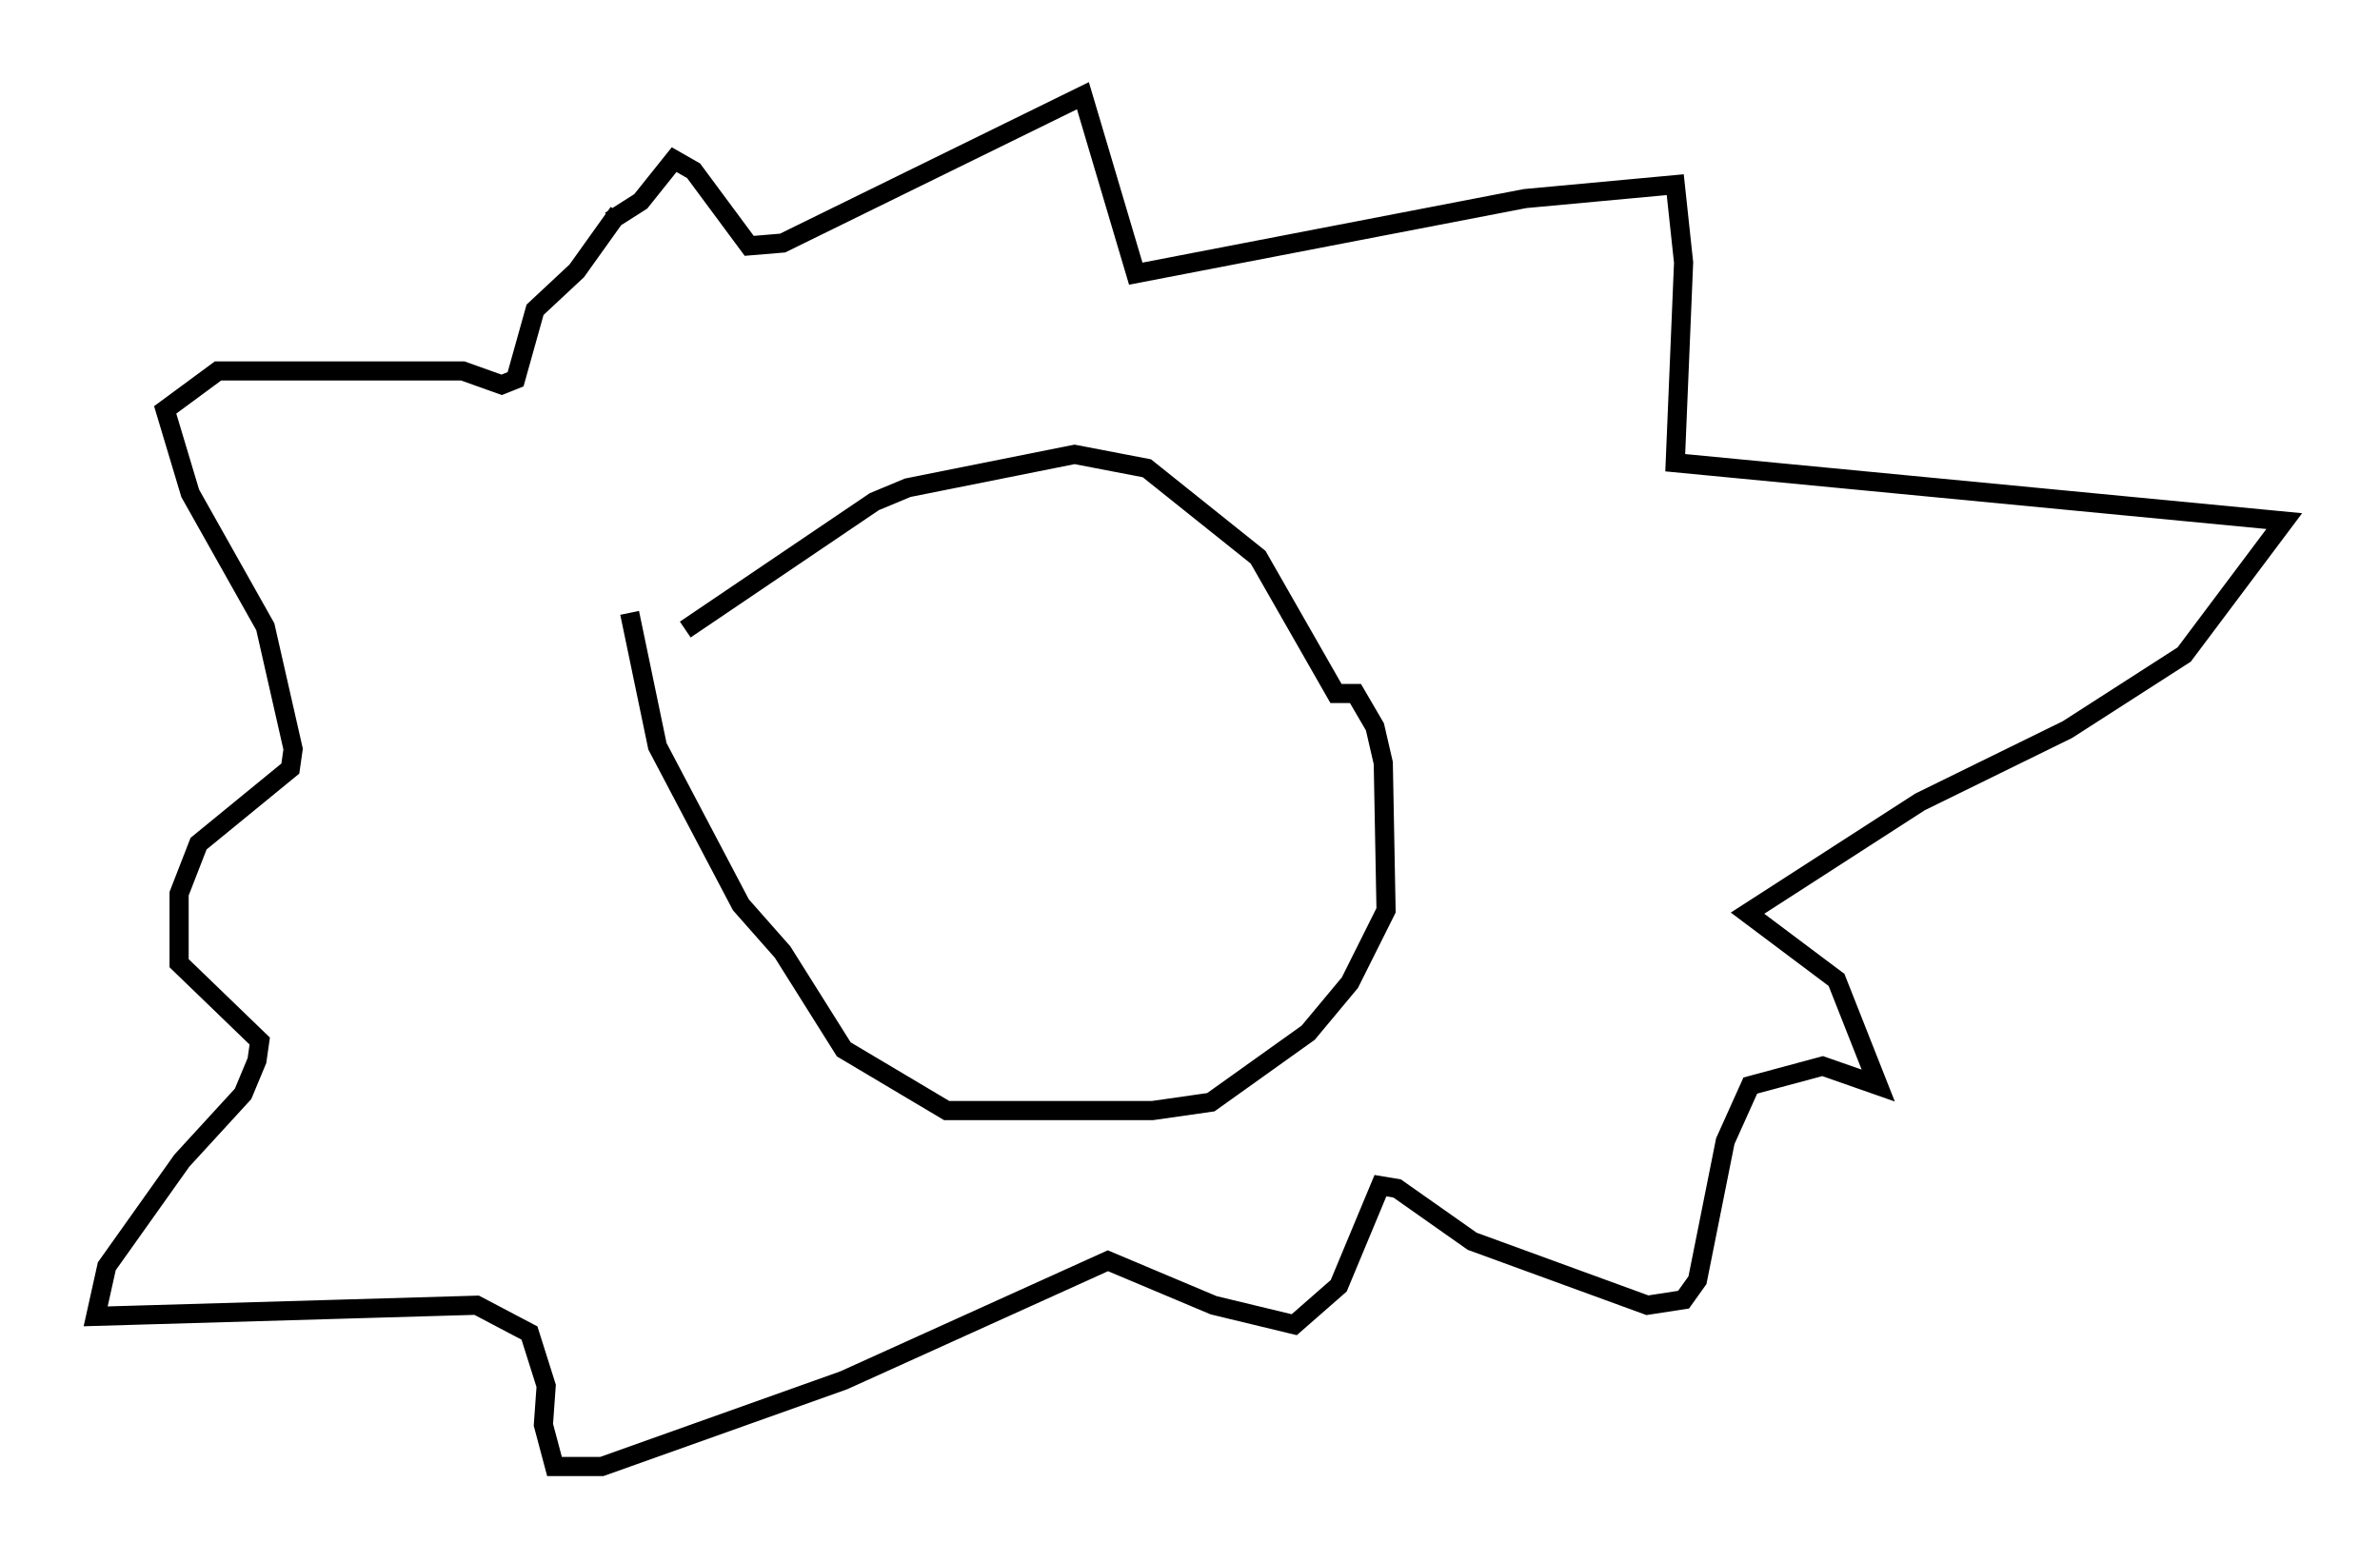 <?xml version="1.0" encoding="utf-8" ?>
<svg baseProfile="full" height="81.609" version="1.1" width="124.313" xmlns="http://www.w3.org/2000/svg" xmlns:ev="http://www.w3.org/2001/xml-events" xmlns:xlink="http://www.w3.org/1999/xlink"><defs /><rect fill="white" height="81.609" width="124.313" x="0" y="0" /><path d="M34.05, 35.212 m1.743, -2.324 l9.877, -6.682 1.743, -0.726 l8.715, -1.743 3.777, 0.726 l5.81, 4.648 4.067, 7.117 l1.017, 0.0 1.017, 1.743 l0.436, 1.888 0.145, 7.698 l-1.888, 3.777 -2.179, 2.615 l-5.084, 3.631 -3.05, 0.436 l-10.749, 0.0 -5.374, -3.196 l-3.196, -5.084 -2.179, -2.469 l-4.358, -8.279 -1.453, -6.972 m-1.017, -20.48 l1.598, -1.017 1.743, -2.179 l1.017, 0.581 2.905, 3.922 l1.743, -0.145 15.687, -7.698 l2.76, 9.296 20.335, -3.922 l7.844, -0.726 0.436, 4.067 l-0.436, 10.458 31.81, 3.05 l-5.229, 6.972 -6.101, 3.922 l-7.698, 3.777 -9.006, 5.81 l4.648, 3.486 2.179, 5.52 l-2.905, -1.017 -3.777, 1.017 l-1.307, 2.905 -1.453, 7.263 l-0.726, 1.017 -1.888, 0.291 l-9.151, -3.341 -3.922, -2.76 l-0.872, -0.145 -2.179, 5.229 l-2.324, 2.034 -4.212, -1.017 l-5.52, -2.324 -13.799, 6.246 l-12.637, 4.503 -2.469, 0.0 l-0.581, -2.179 0.145, -2.034 l-0.872, -2.76 -2.76, -1.453 l-19.899, 0.581 0.581, -2.615 l3.922, -5.52 3.196, -3.486 l0.726, -1.743 0.145, -1.017 l-4.212, -4.067 0.0, -3.631 l1.017, -2.615 4.793, -3.922 l0.145, -1.017 -1.453, -6.391 l-3.922, -6.972 -1.307, -4.358 l2.76, -2.034 12.782, 0.0 l2.034, 0.726 0.726, -0.291 l1.017, -3.631 2.179, -2.034 l2.179, -3.05 m11.039, 24.402 l0.0, 0.0 " fill="none" stroke="black" stroke-width="1" /></svg>